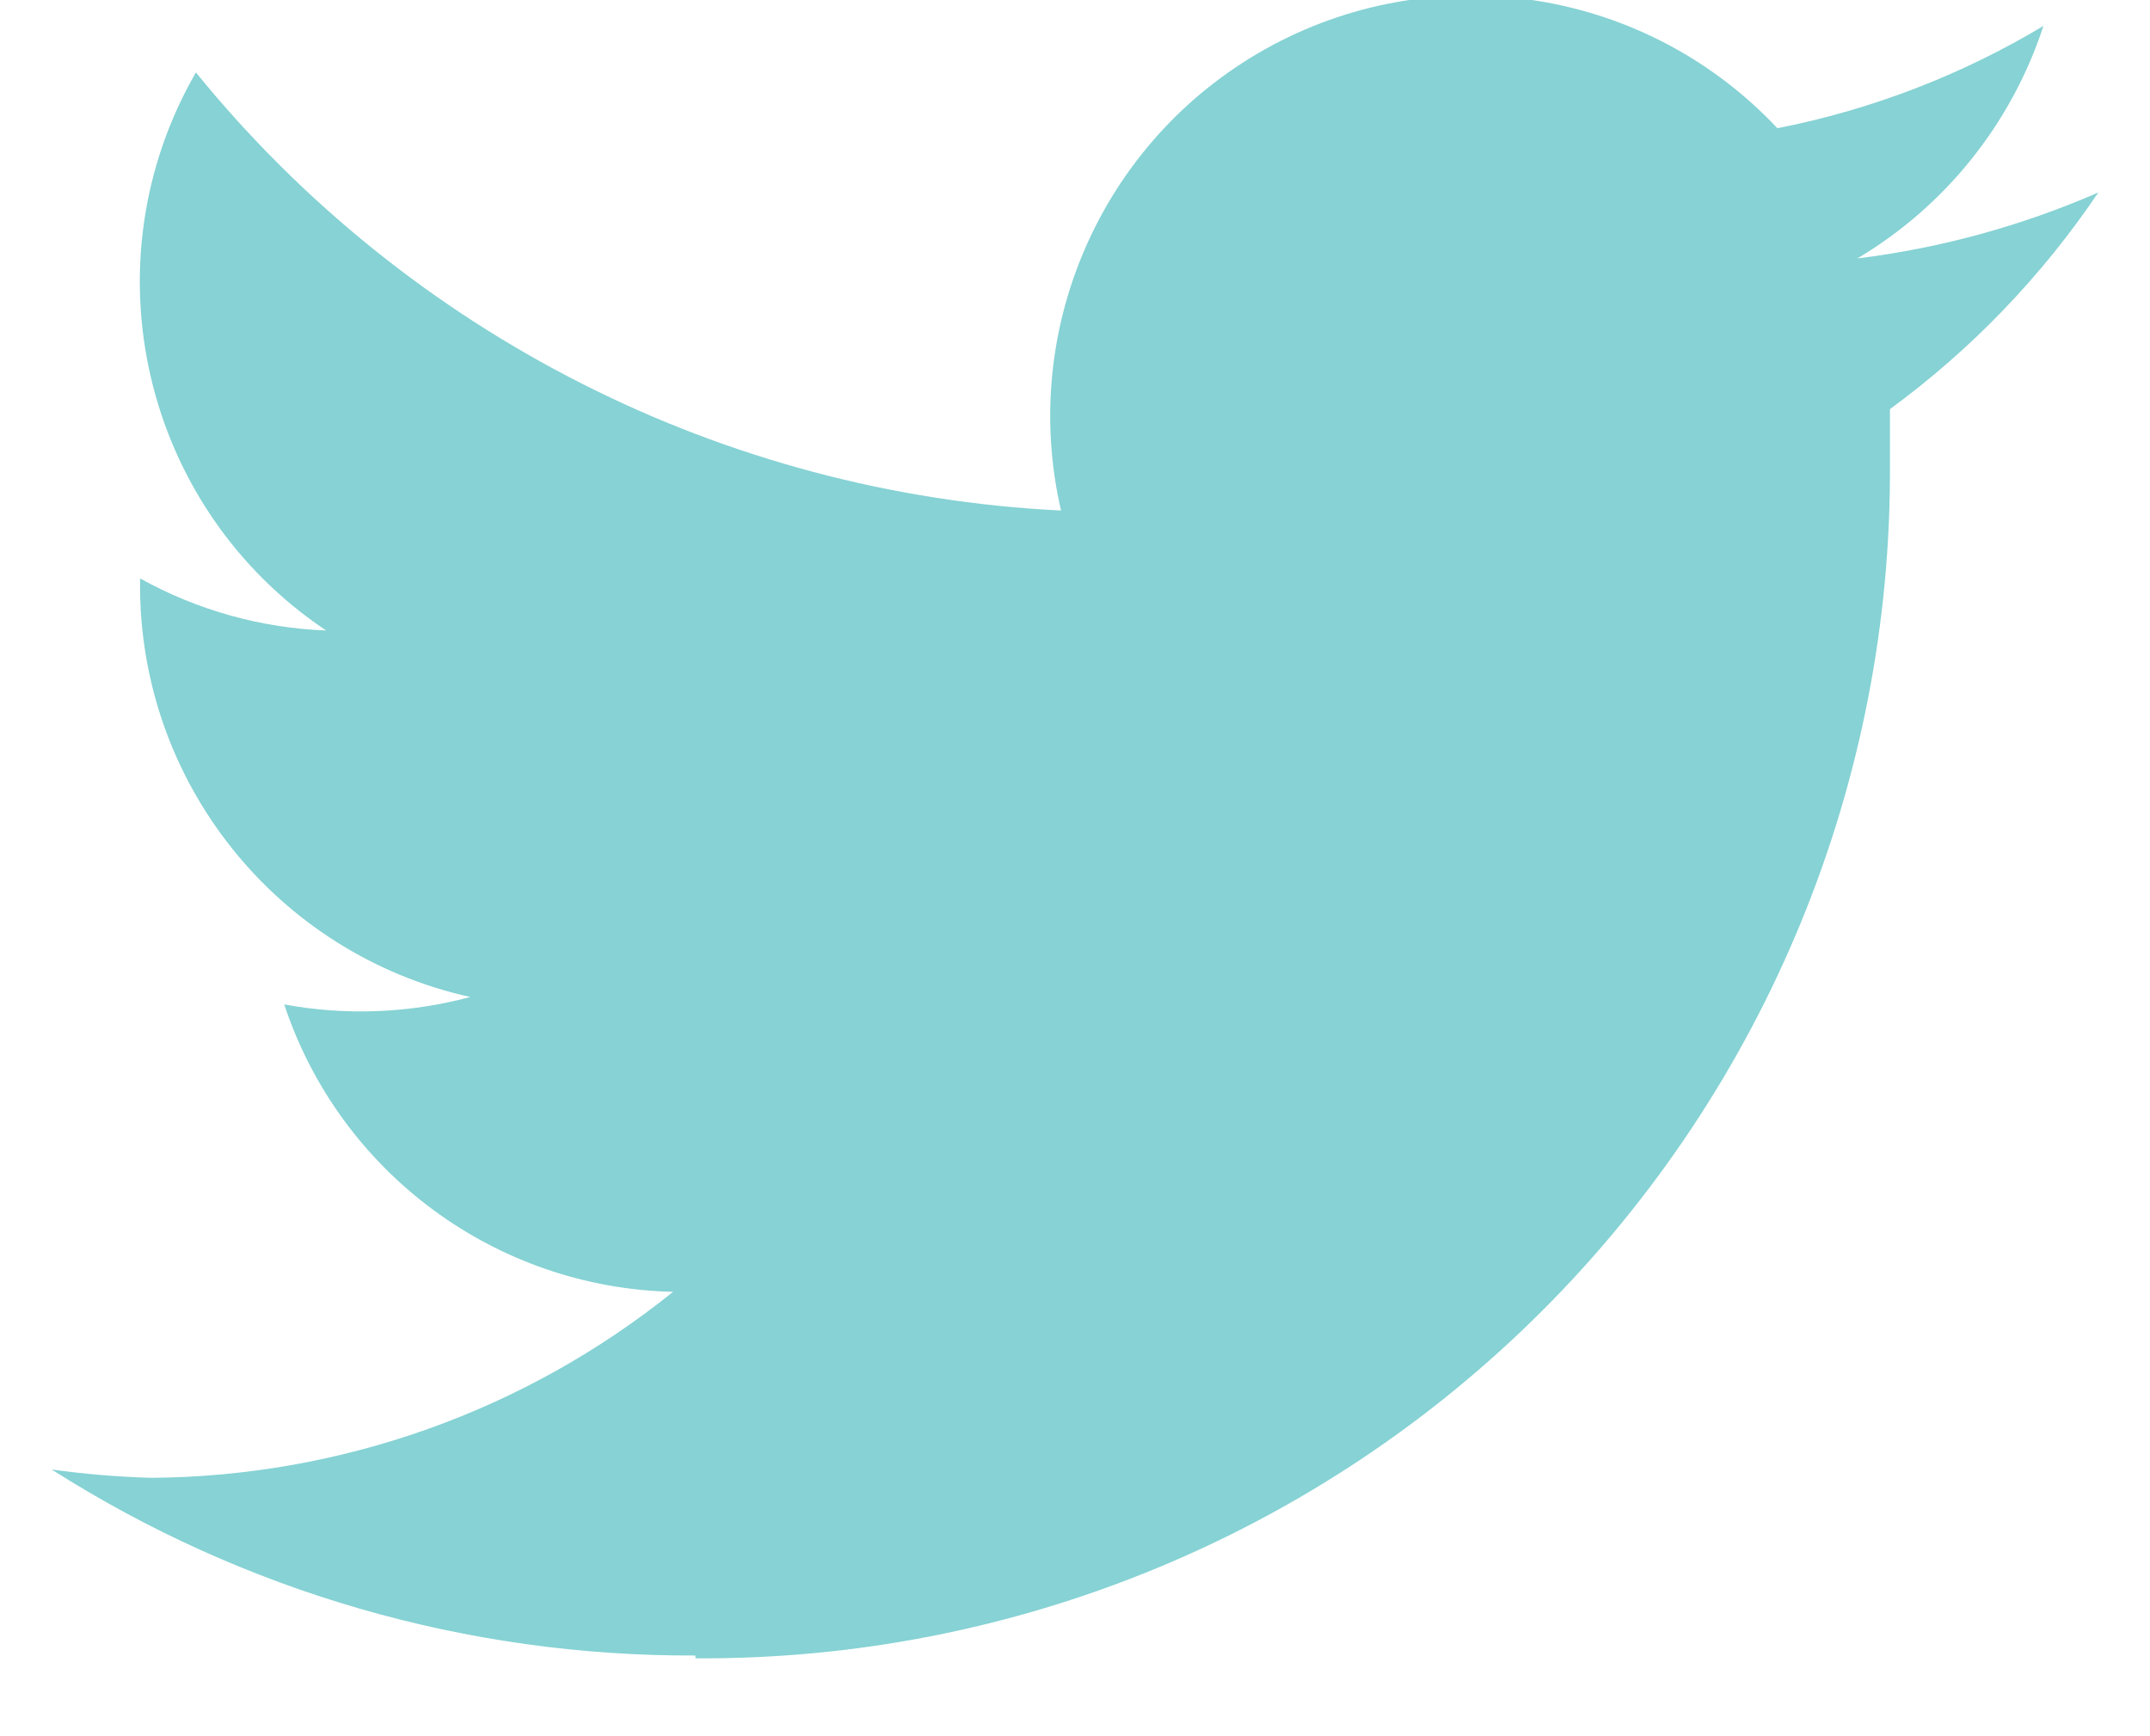 <svg width="26px" height="21px" viewBox="0 0 26 21" version="1.1" xmlns="http://www.w3.org/2000/svg" xmlns:xlink="http://www.w3.org/1999/xlink">
    <title>Brand / Social / logo--twitter / 24@2x</title>
    <g id="Cyan-and-Purple" stroke="none" stroke-width="1" fill="none" fill-rule="evenodd">
        <g id="Login" transform="translate(-687, -448)" fill="#86D2D4">
            <g id="Button-/-Large-/-Green-/-01-enabled" transform="translate(592, 422)">
                <g id="Group" transform="translate(90, 18)">
                    <g id="Brand-/-Social-/-logo--twitter-/-24" transform="translate(5.625, 7.946)">
                        <path d="M7.785,20.112 C11.623,20.136 15.312,18.622 18.026,15.907 C20.74,13.193 22.254,9.505 22.23,5.667 C22.23,5.442 22.23,5.228 22.23,5.003 C23.215,4.281 24.068,3.394 24.75,2.382 C23.822,2.787 22.841,3.056 21.836,3.18 C22.902,2.546 23.701,1.546 24.086,0.368 C23.093,0.963 22.005,1.382 20.869,1.605 C19.296,-0.071 16.794,-0.483 14.766,0.599 C12.739,1.682 11.689,3.99 12.206,6.229 C8.125,6.029 4.321,4.102 1.744,0.93 C0.411,3.244 1.099,6.195 3.319,7.68 C2.53,7.65 1.759,7.434 1.069,7.05 L1.069,7.107 C1.054,9.508 2.718,11.593 5.062,12.113 C4.329,12.31 3.56,12.341 2.812,12.203 C3.487,14.239 5.37,15.631 7.515,15.679 C5.725,17.12 3.501,17.913 1.204,17.929 C0.801,17.917 0.399,17.884 0,17.828 C2.325,19.309 5.028,20.09 7.785,20.078" id="Fill"></path>
                    </g>
                </g>
            </g>
        </g>
    </g>
</svg>